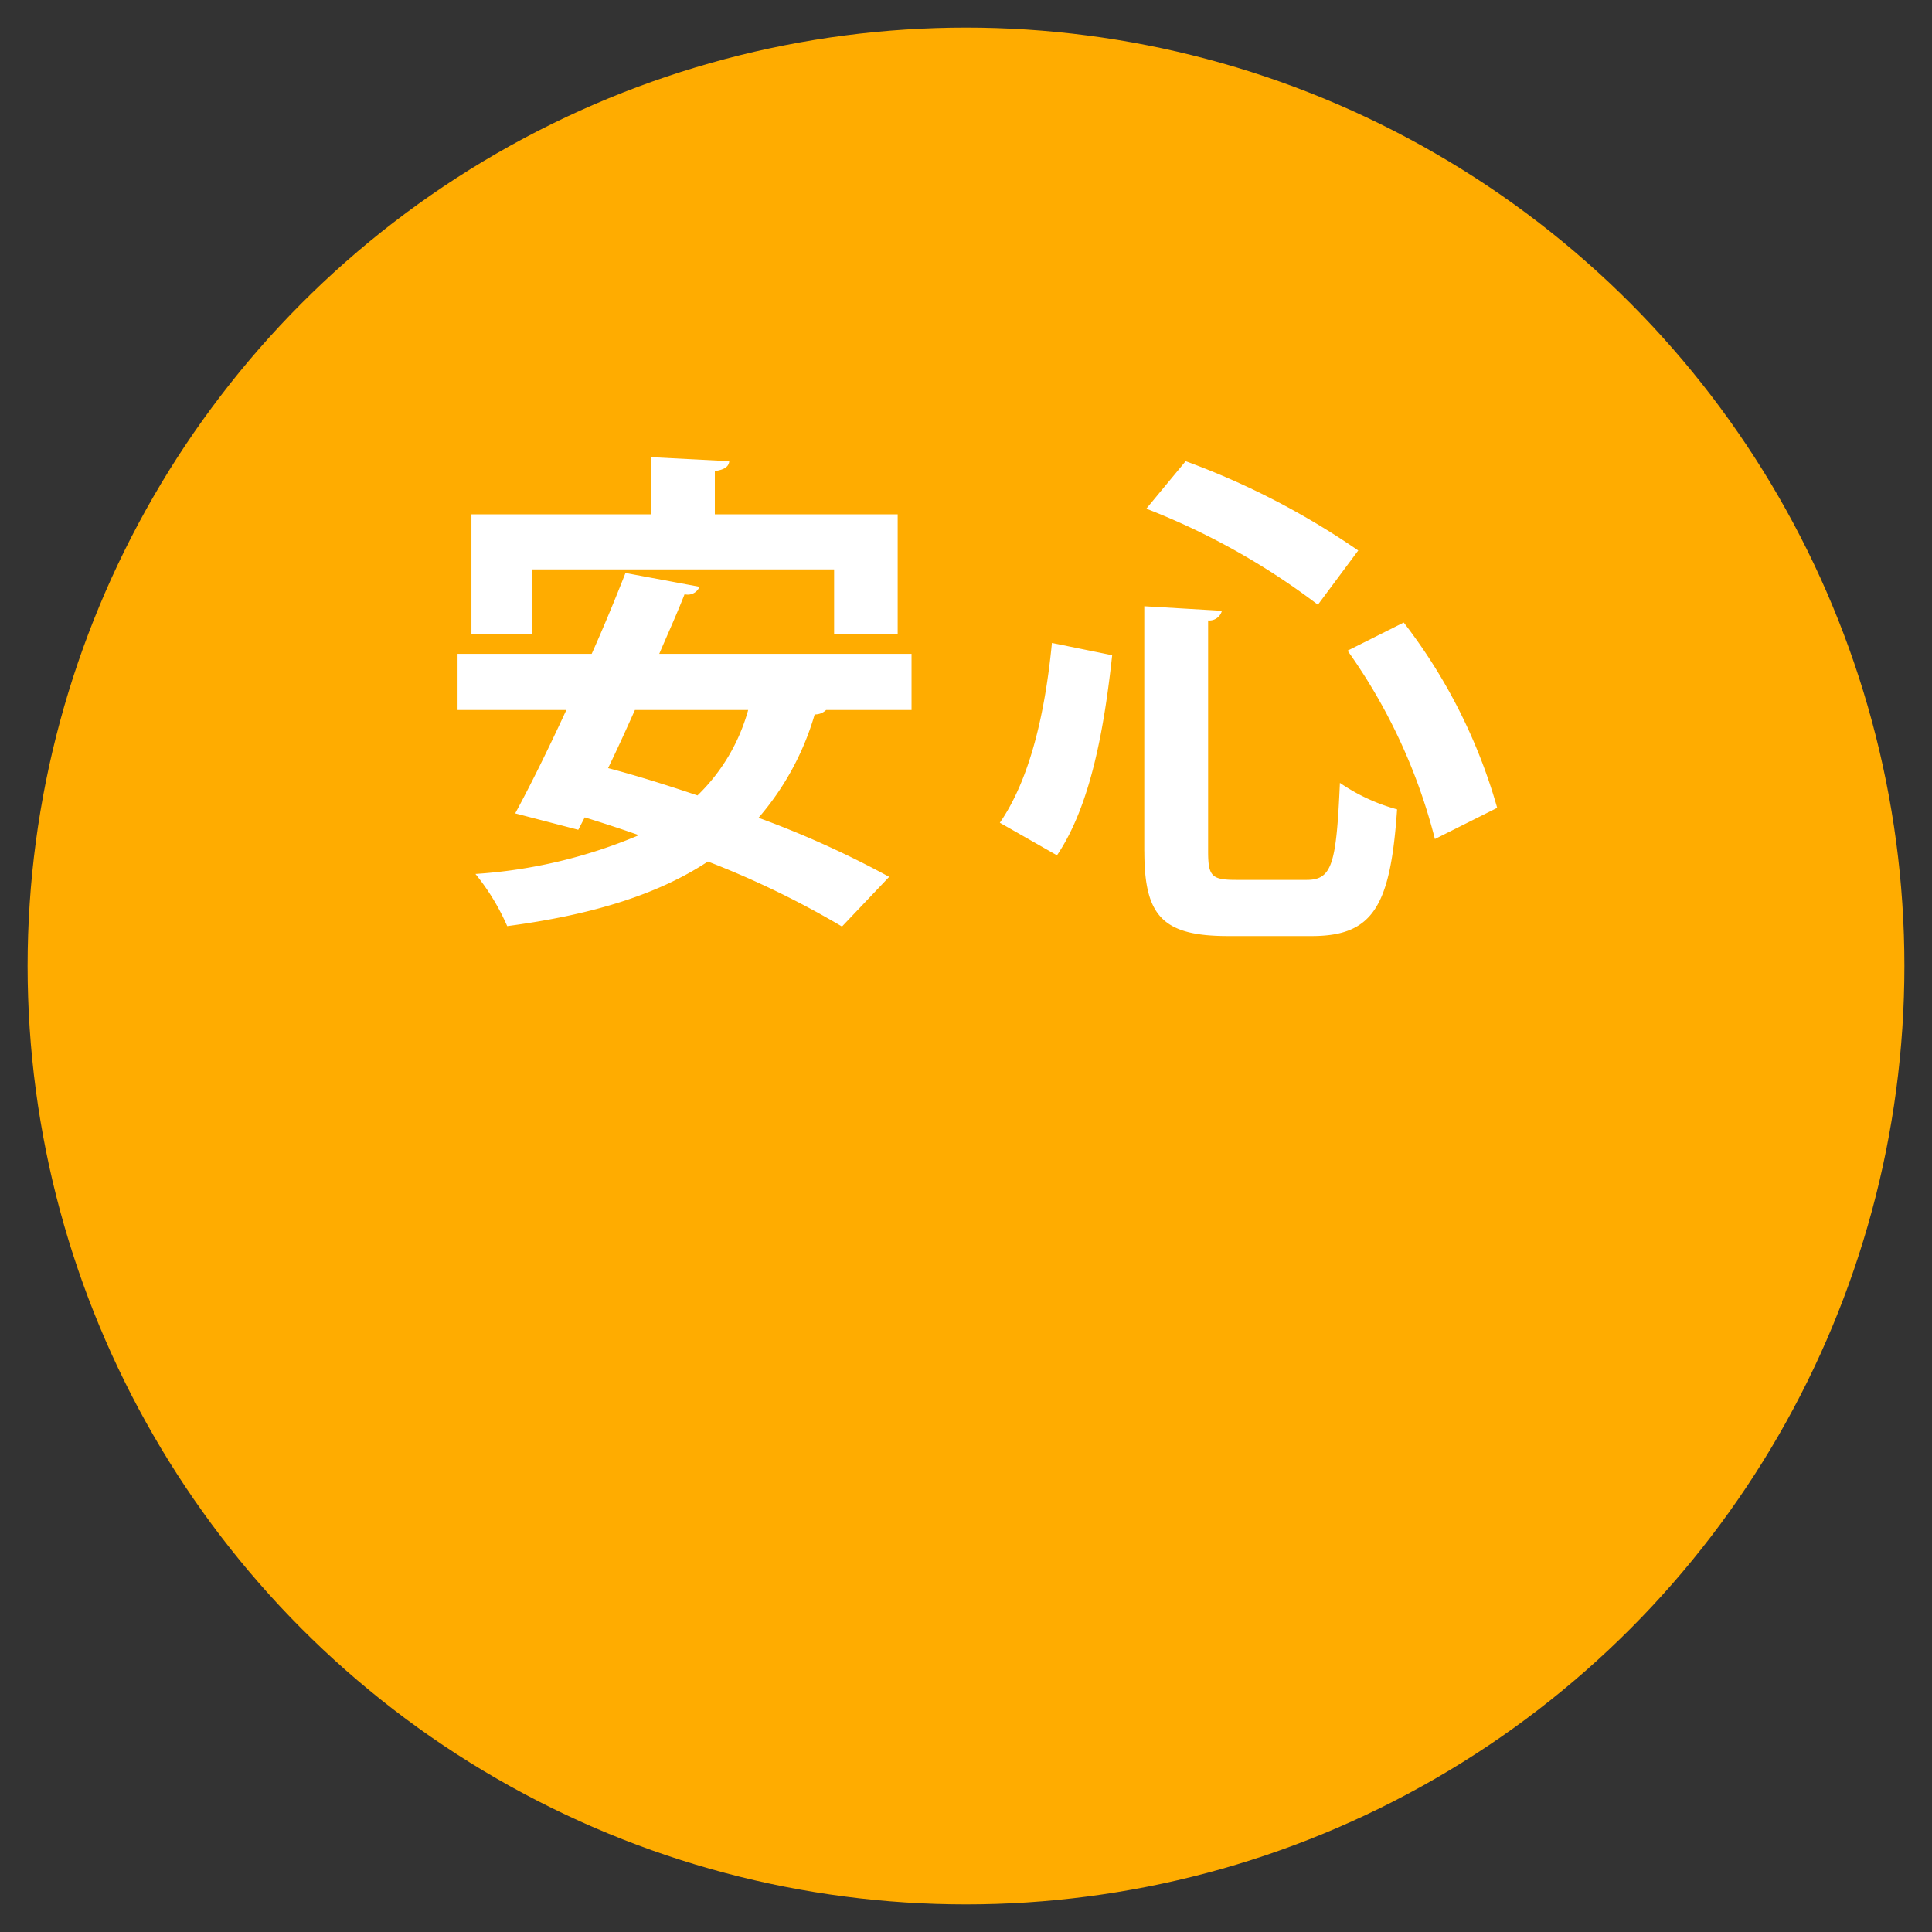 <svg id="anshin02.svg" xmlns="http://www.w3.org/2000/svg" width="140" height="140" viewBox="0 0 140 140">
  <rect x="0" y="0" width="140" height="140" fill="#333333" stroke="none"/>
  <defs>
    <style>
      .cls-1 {
        fill: #ffac00;
      }

      .cls-2 {
        fill: #fff;
        fill-rule: evenodd;
      }
    </style>
  </defs>
  <circle class="cls-1" cx="70" cy="70" r="68"/>
  <path id="安心" class="cls-2" d="M230.442,1038.26v4.68h4.607v-8.67H221.8v-3.13c0.72-.11,1.008-0.33,1.044-0.72l-5.652-.29v4.14h-13.03v8.67h4.392v-4.68h21.885Zm5.615,6.12H217.771c0.648-1.51,1.3-2.95,1.836-4.32a0.916,0.916,0,0,0,1.08-.54l-5.363-1c-0.72,1.83-1.548,3.85-2.448,5.86h-9.719v4.07h7.883c-1.3,2.81-2.591,5.44-3.707,7.49l4.571,1.19,0.468-.9c1.26,0.39,2.592.82,3.924,1.29a36.415,36.415,0,0,1-11.843,2.81,16.377,16.377,0,0,1,2.3,3.78c5.975-.79,10.834-2.23,14.542-4.68a65.174,65.174,0,0,1,9.719,4.71l3.419-3.6a70.109,70.109,0,0,0-9.467-4.28,19.937,19.937,0,0,0,4.068-7.49,1.157,1.157,0,0,0,.828-0.32h6.191v-4.07Zm-11.842,4.07a13.667,13.667,0,0,1-3.672,6.19c-2.232-.75-4.427-1.44-6.479-1.98,0.648-1.33,1.3-2.77,1.944-4.21h8.207Zm44.208-11.56a55.721,55.721,0,0,0-12.507-6.47l-2.849,3.44a51.159,51.159,0,0,1,12.433,6.96Zm-15.5,21.8c0,4.66,1.295,6.14,6.069,6.14h6.068c4.477,0,5.7-2.22,6.179-9.18a13.642,13.642,0,0,1-4.144-1.92c-0.259,5.85-.555,7.03-2.405,7.03H259.58c-1.777,0-2.036-.26-2.036-2.07v-16.73a0.943,0.943,0,0,0,1-.7l-5.625-.33v17.76Zm25.569-3.15a39.641,39.641,0,0,0-6.772-13.43l-4.07,2.04a40.809,40.809,0,0,1,6.328,13.65Zm-31.9,3.44c2.479-3.66,3.441-9.36,4-14.5l-4.366-.89c-0.481,4.96-1.554,9.81-3.775,13.03Z" transform="translate(-170 -997)"/>
</svg>
